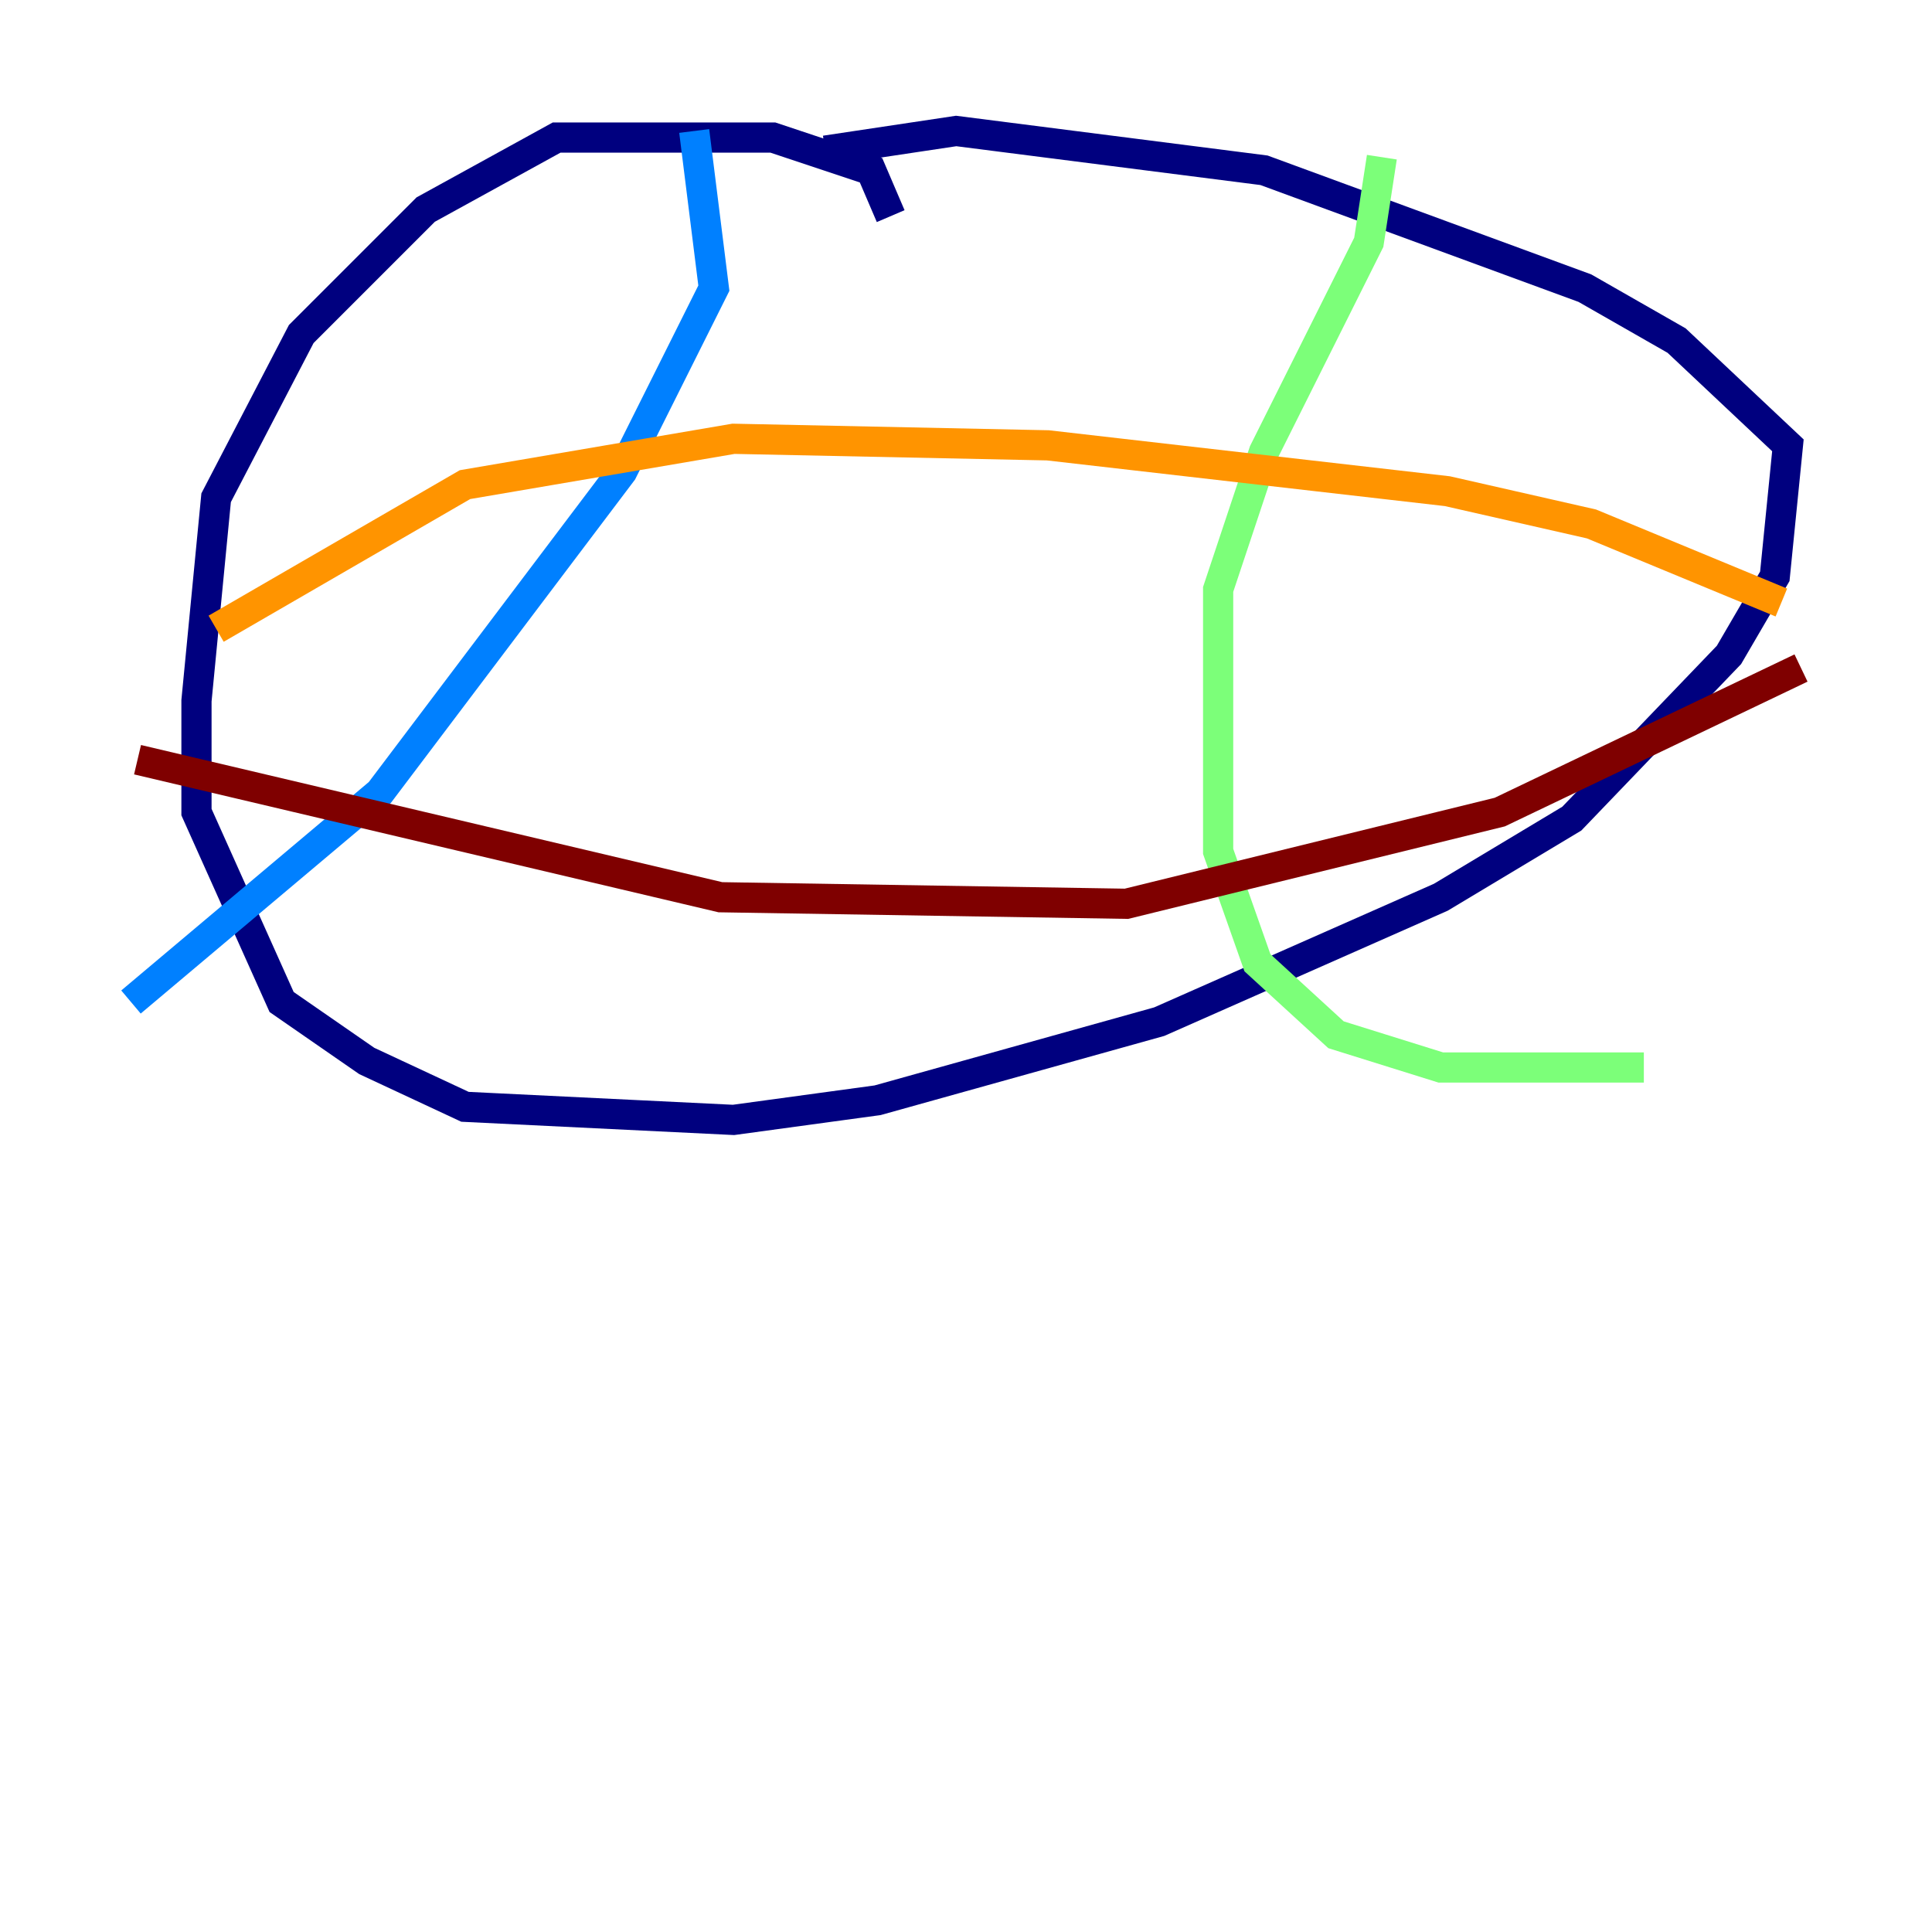 <?xml version="1.0" encoding="utf-8" ?>
<svg baseProfile="tiny" height="128" version="1.2" viewBox="0,0,128,128" width="128" xmlns="http://www.w3.org/2000/svg" xmlns:ev="http://www.w3.org/2001/xml-events" xmlns:xlink="http://www.w3.org/1999/xlink"><defs /><polyline fill="none" points="59.01,14.319 57.709,11.281 51.2,9.112 36.881,9.112 28.203,13.885 19.959,22.129 14.319,32.976 13.017,46.427 13.017,53.803 18.658,66.386 24.298,70.291 30.807,73.329 48.597,74.197 58.142,72.895 76.8,67.688 95.458,59.444 104.136,54.237 114.549,43.39 117.586,38.183 118.454,29.505 111.078,22.563 105.003,19.091 83.742,11.281 63.349,8.678 54.671,9.98" stroke="#00007f" stroke-width="2" /><polyline fill="none" points="45.993,8.678 47.295,19.091 41.22,31.241 25.166,52.502 8.678,66.386" stroke="#0080ff" stroke-width="2" /><polyline fill="none" points="91.552,10.414 90.685,16.054 83.742,29.939 80.705,39.051 80.705,56.407 83.308,63.783 88.515,68.556 95.458,70.725 108.909,70.725" stroke="#7cff79" stroke-width="2" /><polyline fill="none" points="14.319,41.654 30.807,32.108 48.597,29.071 69.424,29.505 95.891,32.542 105.437,34.712 118.02,39.919" stroke="#ff9400" stroke-width="2" /><polyline fill="none" points="9.112,50.332 47.729,59.444 74.63,59.878 99.363,53.803 119.322,44.258" stroke="#7f0000" stroke-width="2" /></svg>